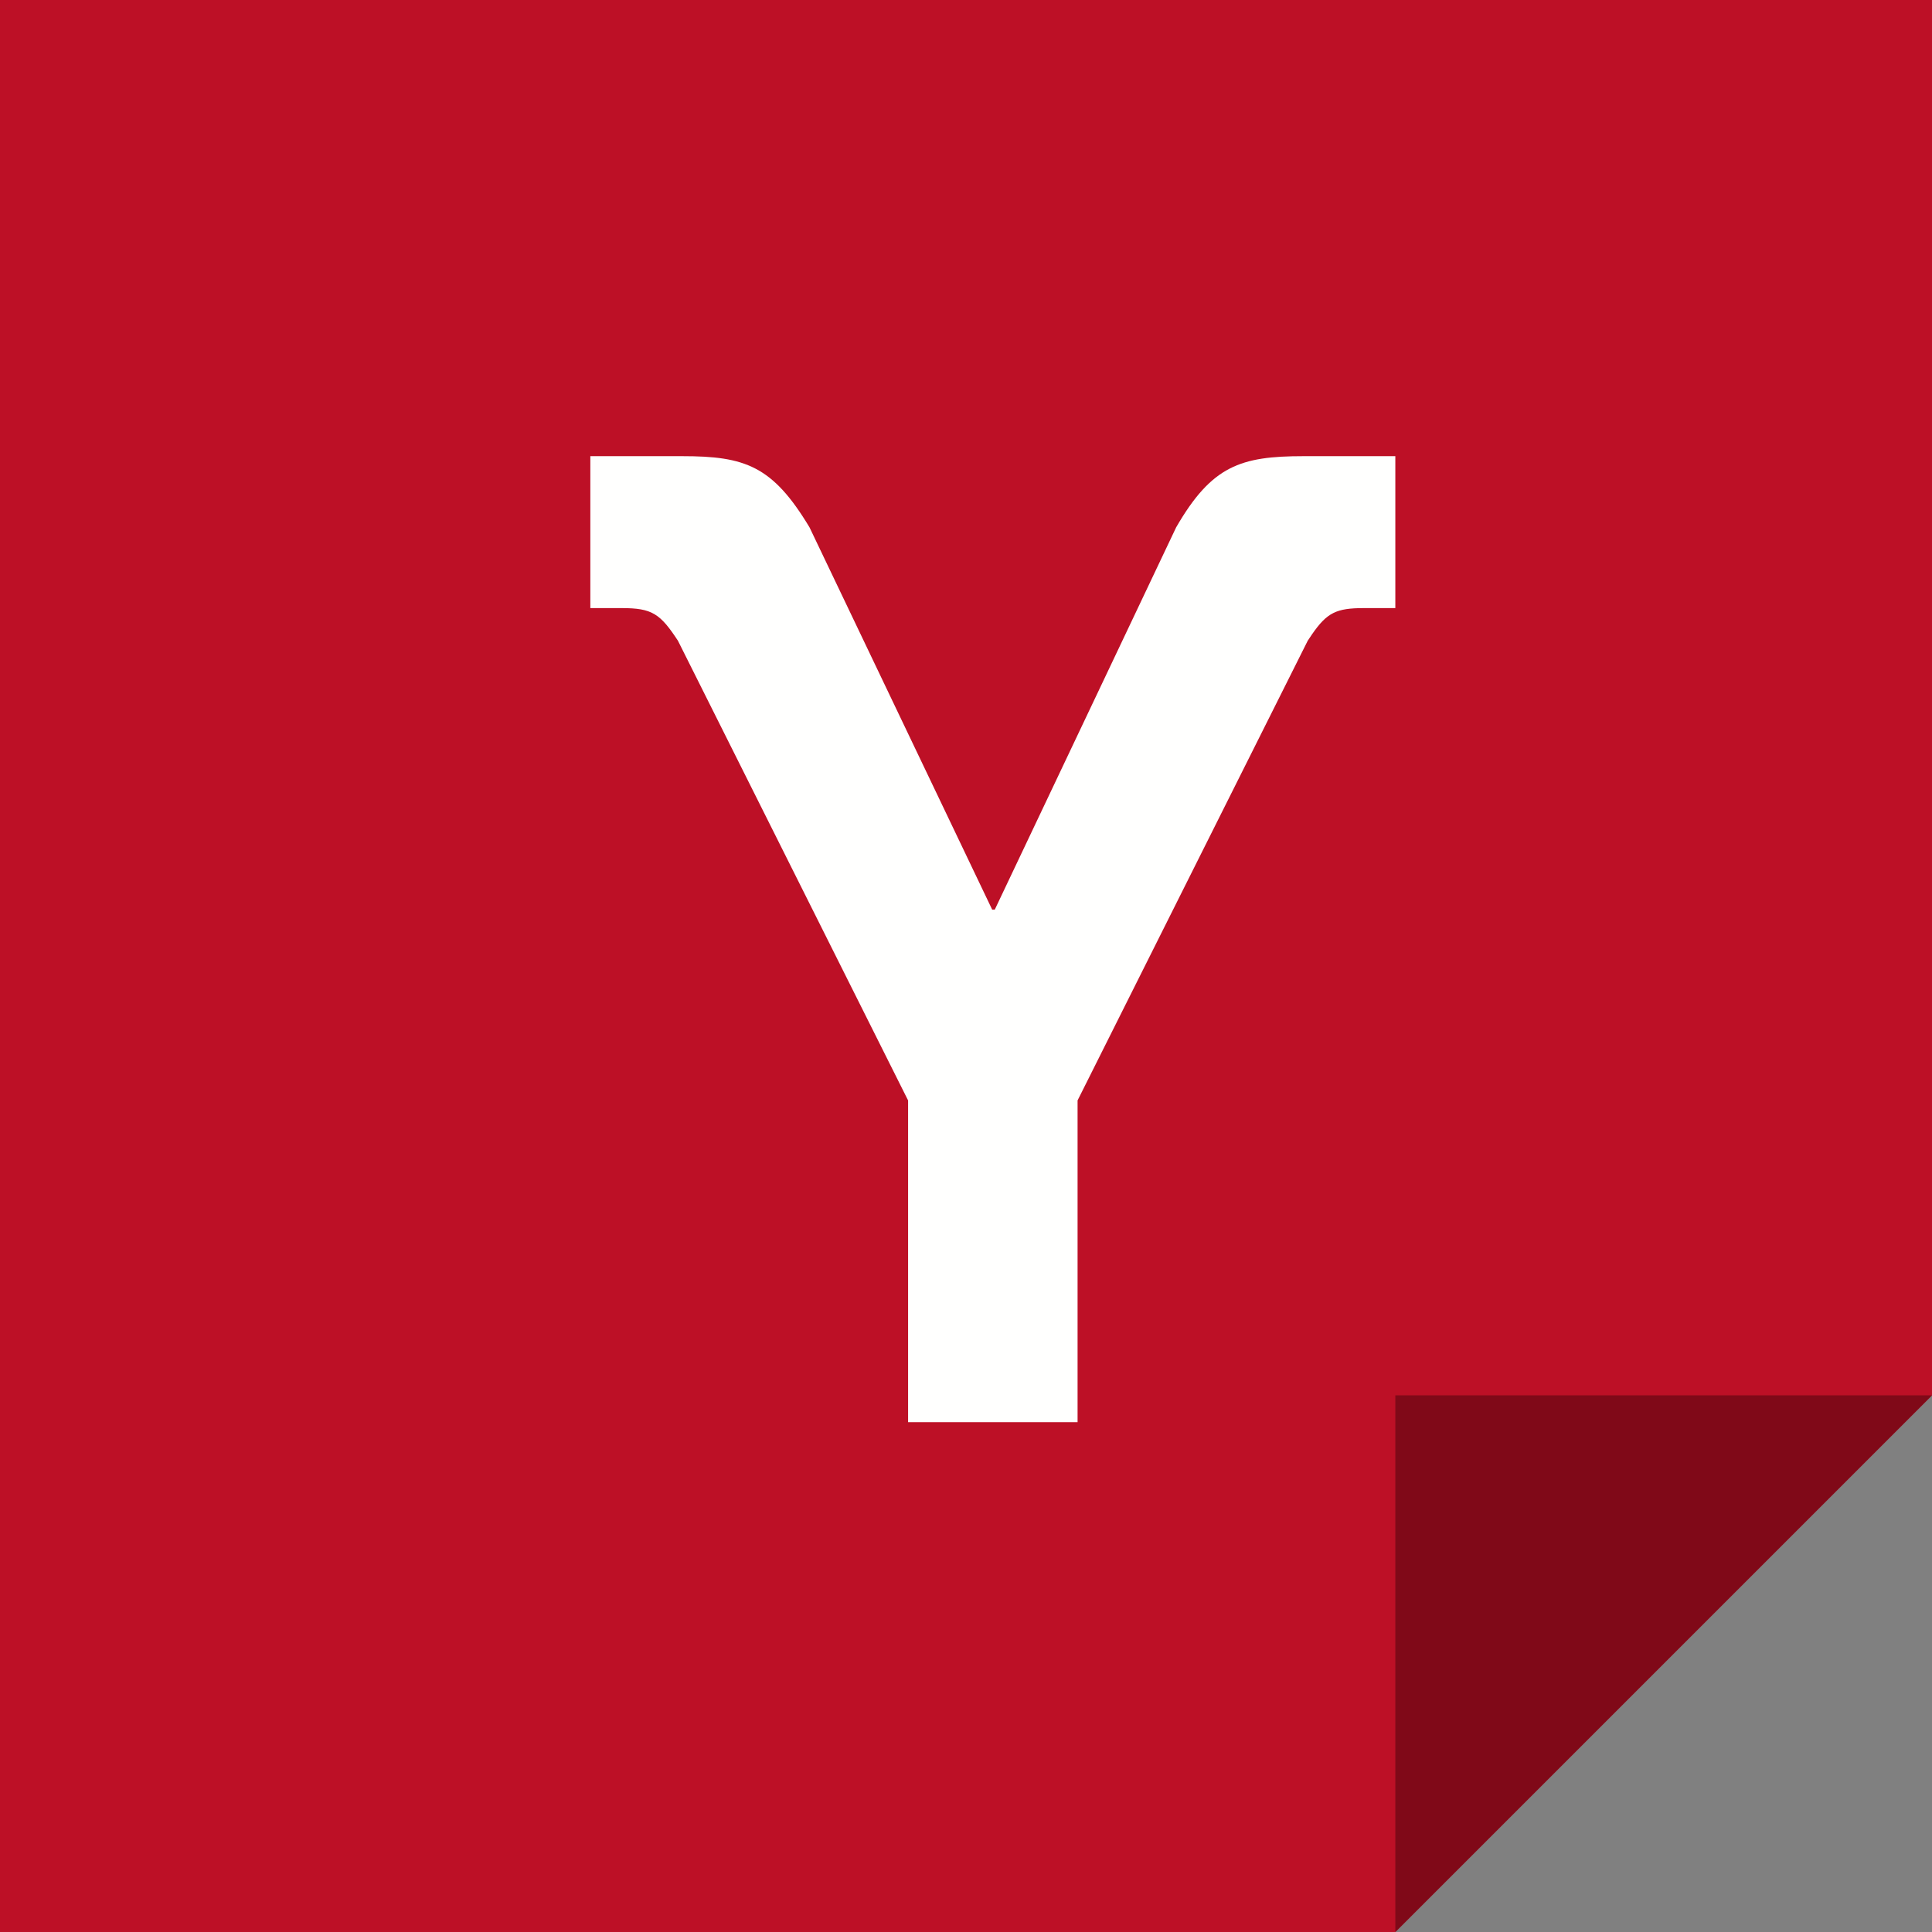 <svg width="36" height="36" viewBox="0 0 36 36" fill="none" xmlns="http://www.w3.org/2000/svg">
<rect x="0" y="0" width="36" height="36" fill="#808080" stroke="none"/>
<path fill-rule="evenodd" clip-rule="evenodd" d="M0 36H26L36 26V0H0L0 36Z" fill="#BD1026"/>
<path fill-rule="evenodd" clip-rule="evenodd" d="M26 36L36 26H26V36Z" fill="#800918"/>
<path fill-rule="evenodd" clip-rule="evenodd" d="M16.921 26.5H20.079V20.505L24.367 11.94L24.45 11.816C24.728 11.416 24.9 11.331 25.413 11.331H26V8.5H24.29C23.116 8.5 22.579 8.679 21.916 9.826L18.536 16.95H18.488L15.084 9.826C14.394 8.679 13.884 8.5 12.71 8.5H11V11.331H11.587C12.149 11.331 12.301 11.433 12.633 11.94L16.921 20.505V26.5Z" fill="#FFFFFE"/>
</svg>
